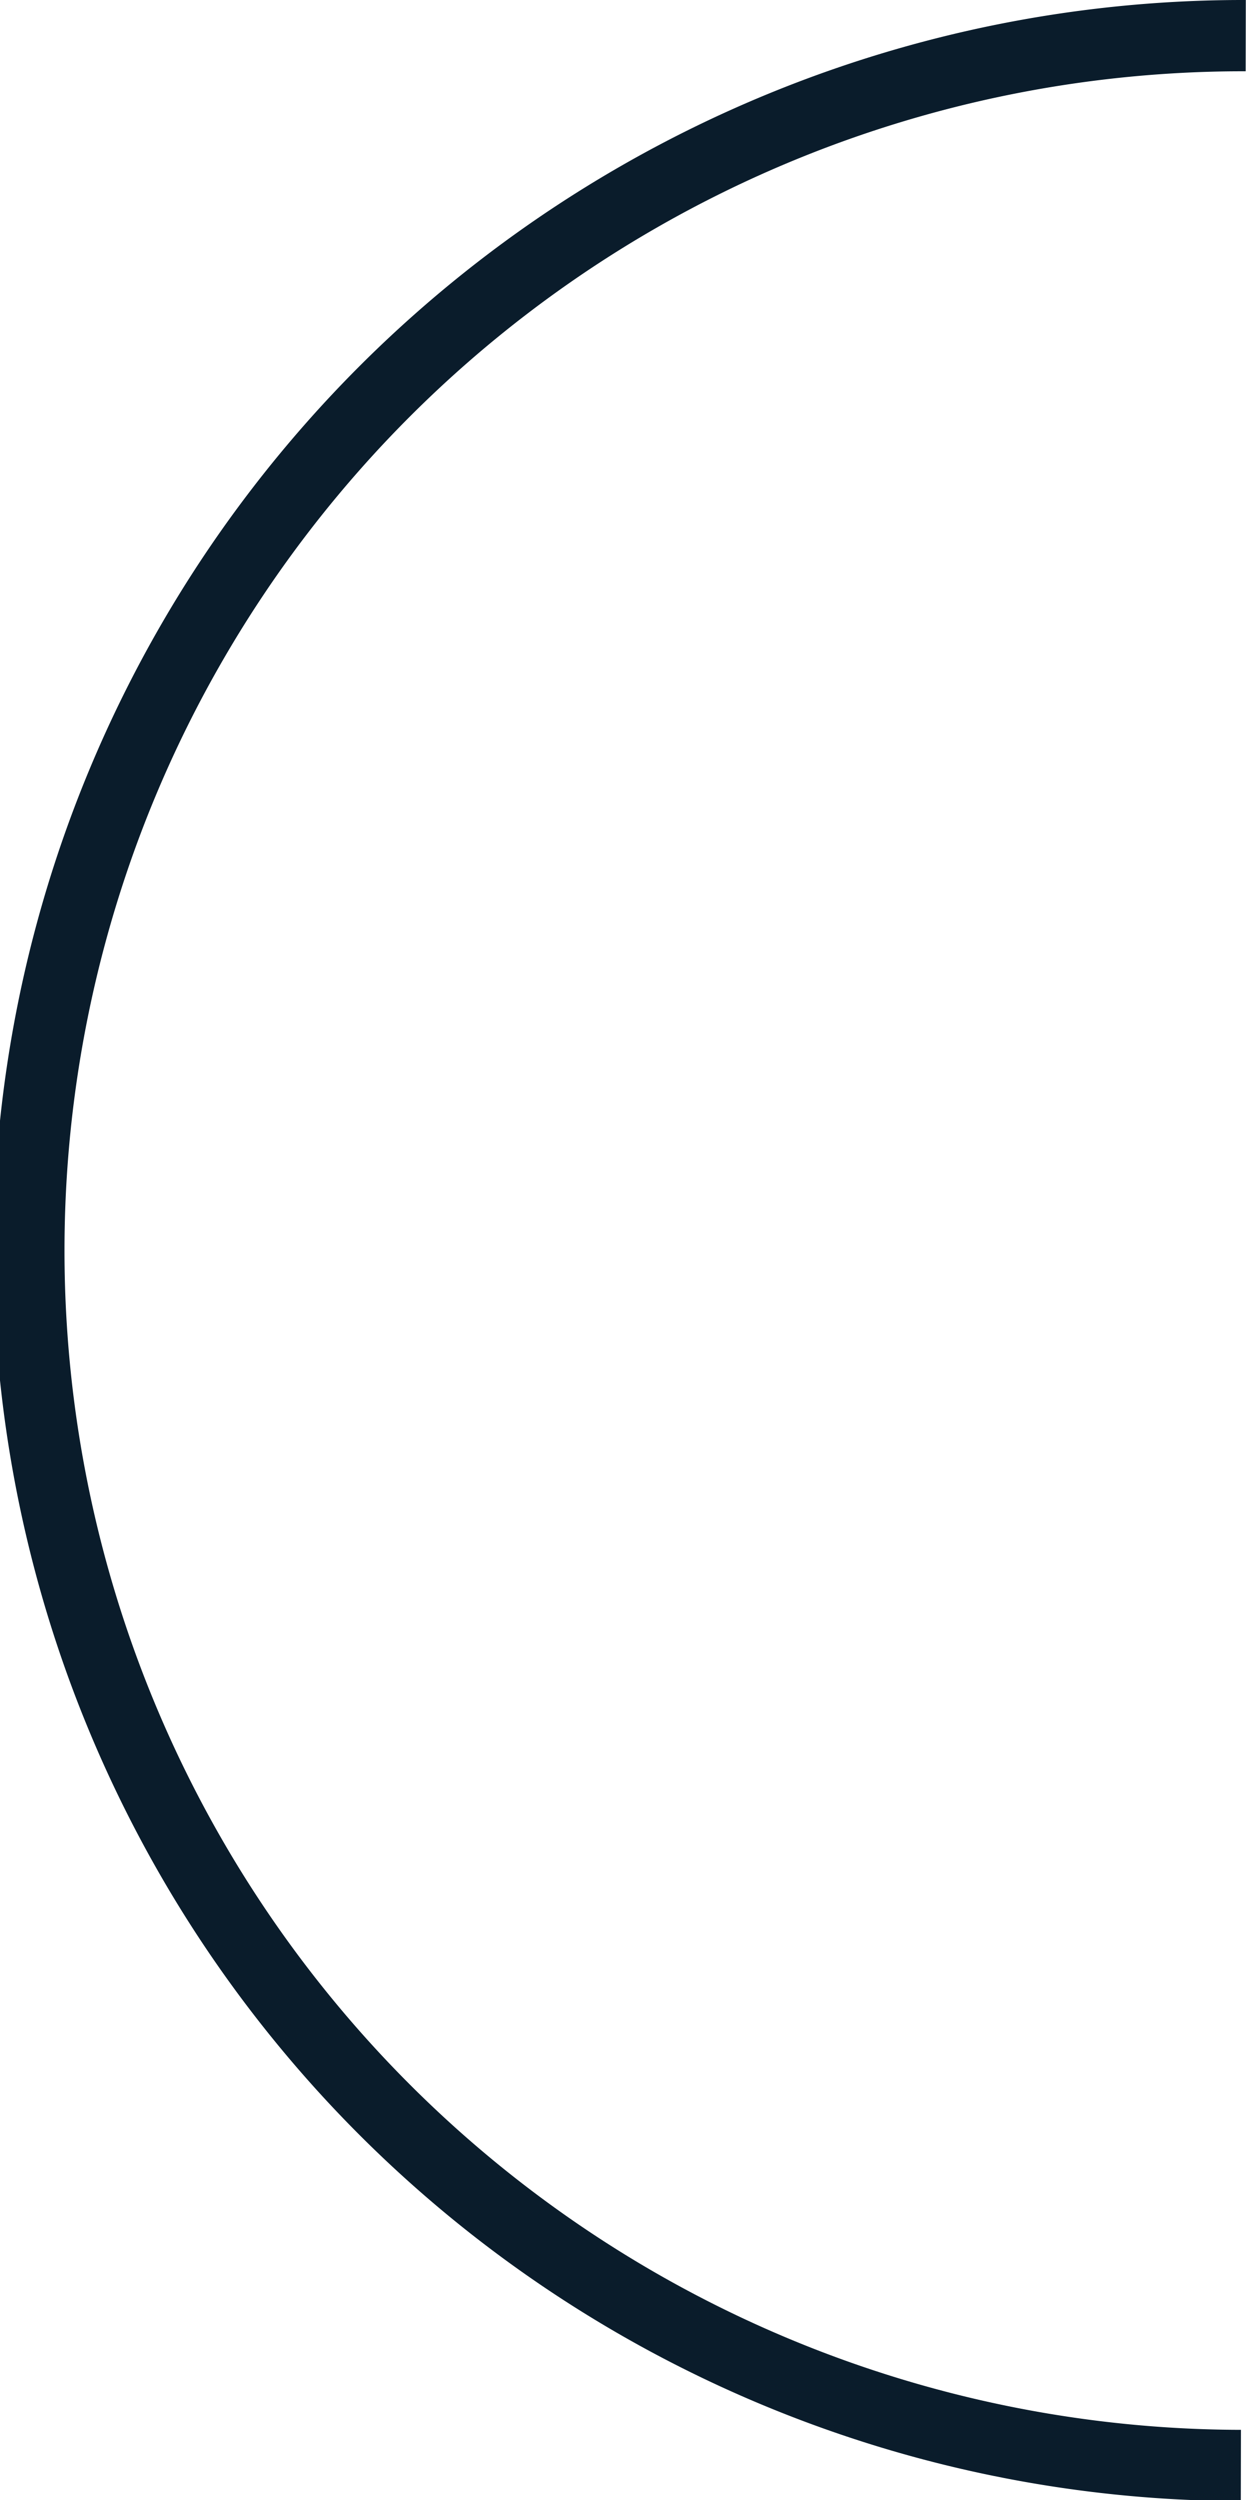 <svg xmlns="http://www.w3.org/2000/svg" width="4.617" height="9.26" viewBox="0 0 4.617 9.26">
  <path id="path839-2" d="M38.282,94.752a4.5,4.5,0,0,0-.018,9" transform="translate(-33.666 -94.62)" fill="none" stroke="#0a1c2b" stroke-width="0.264"/>
</svg>

